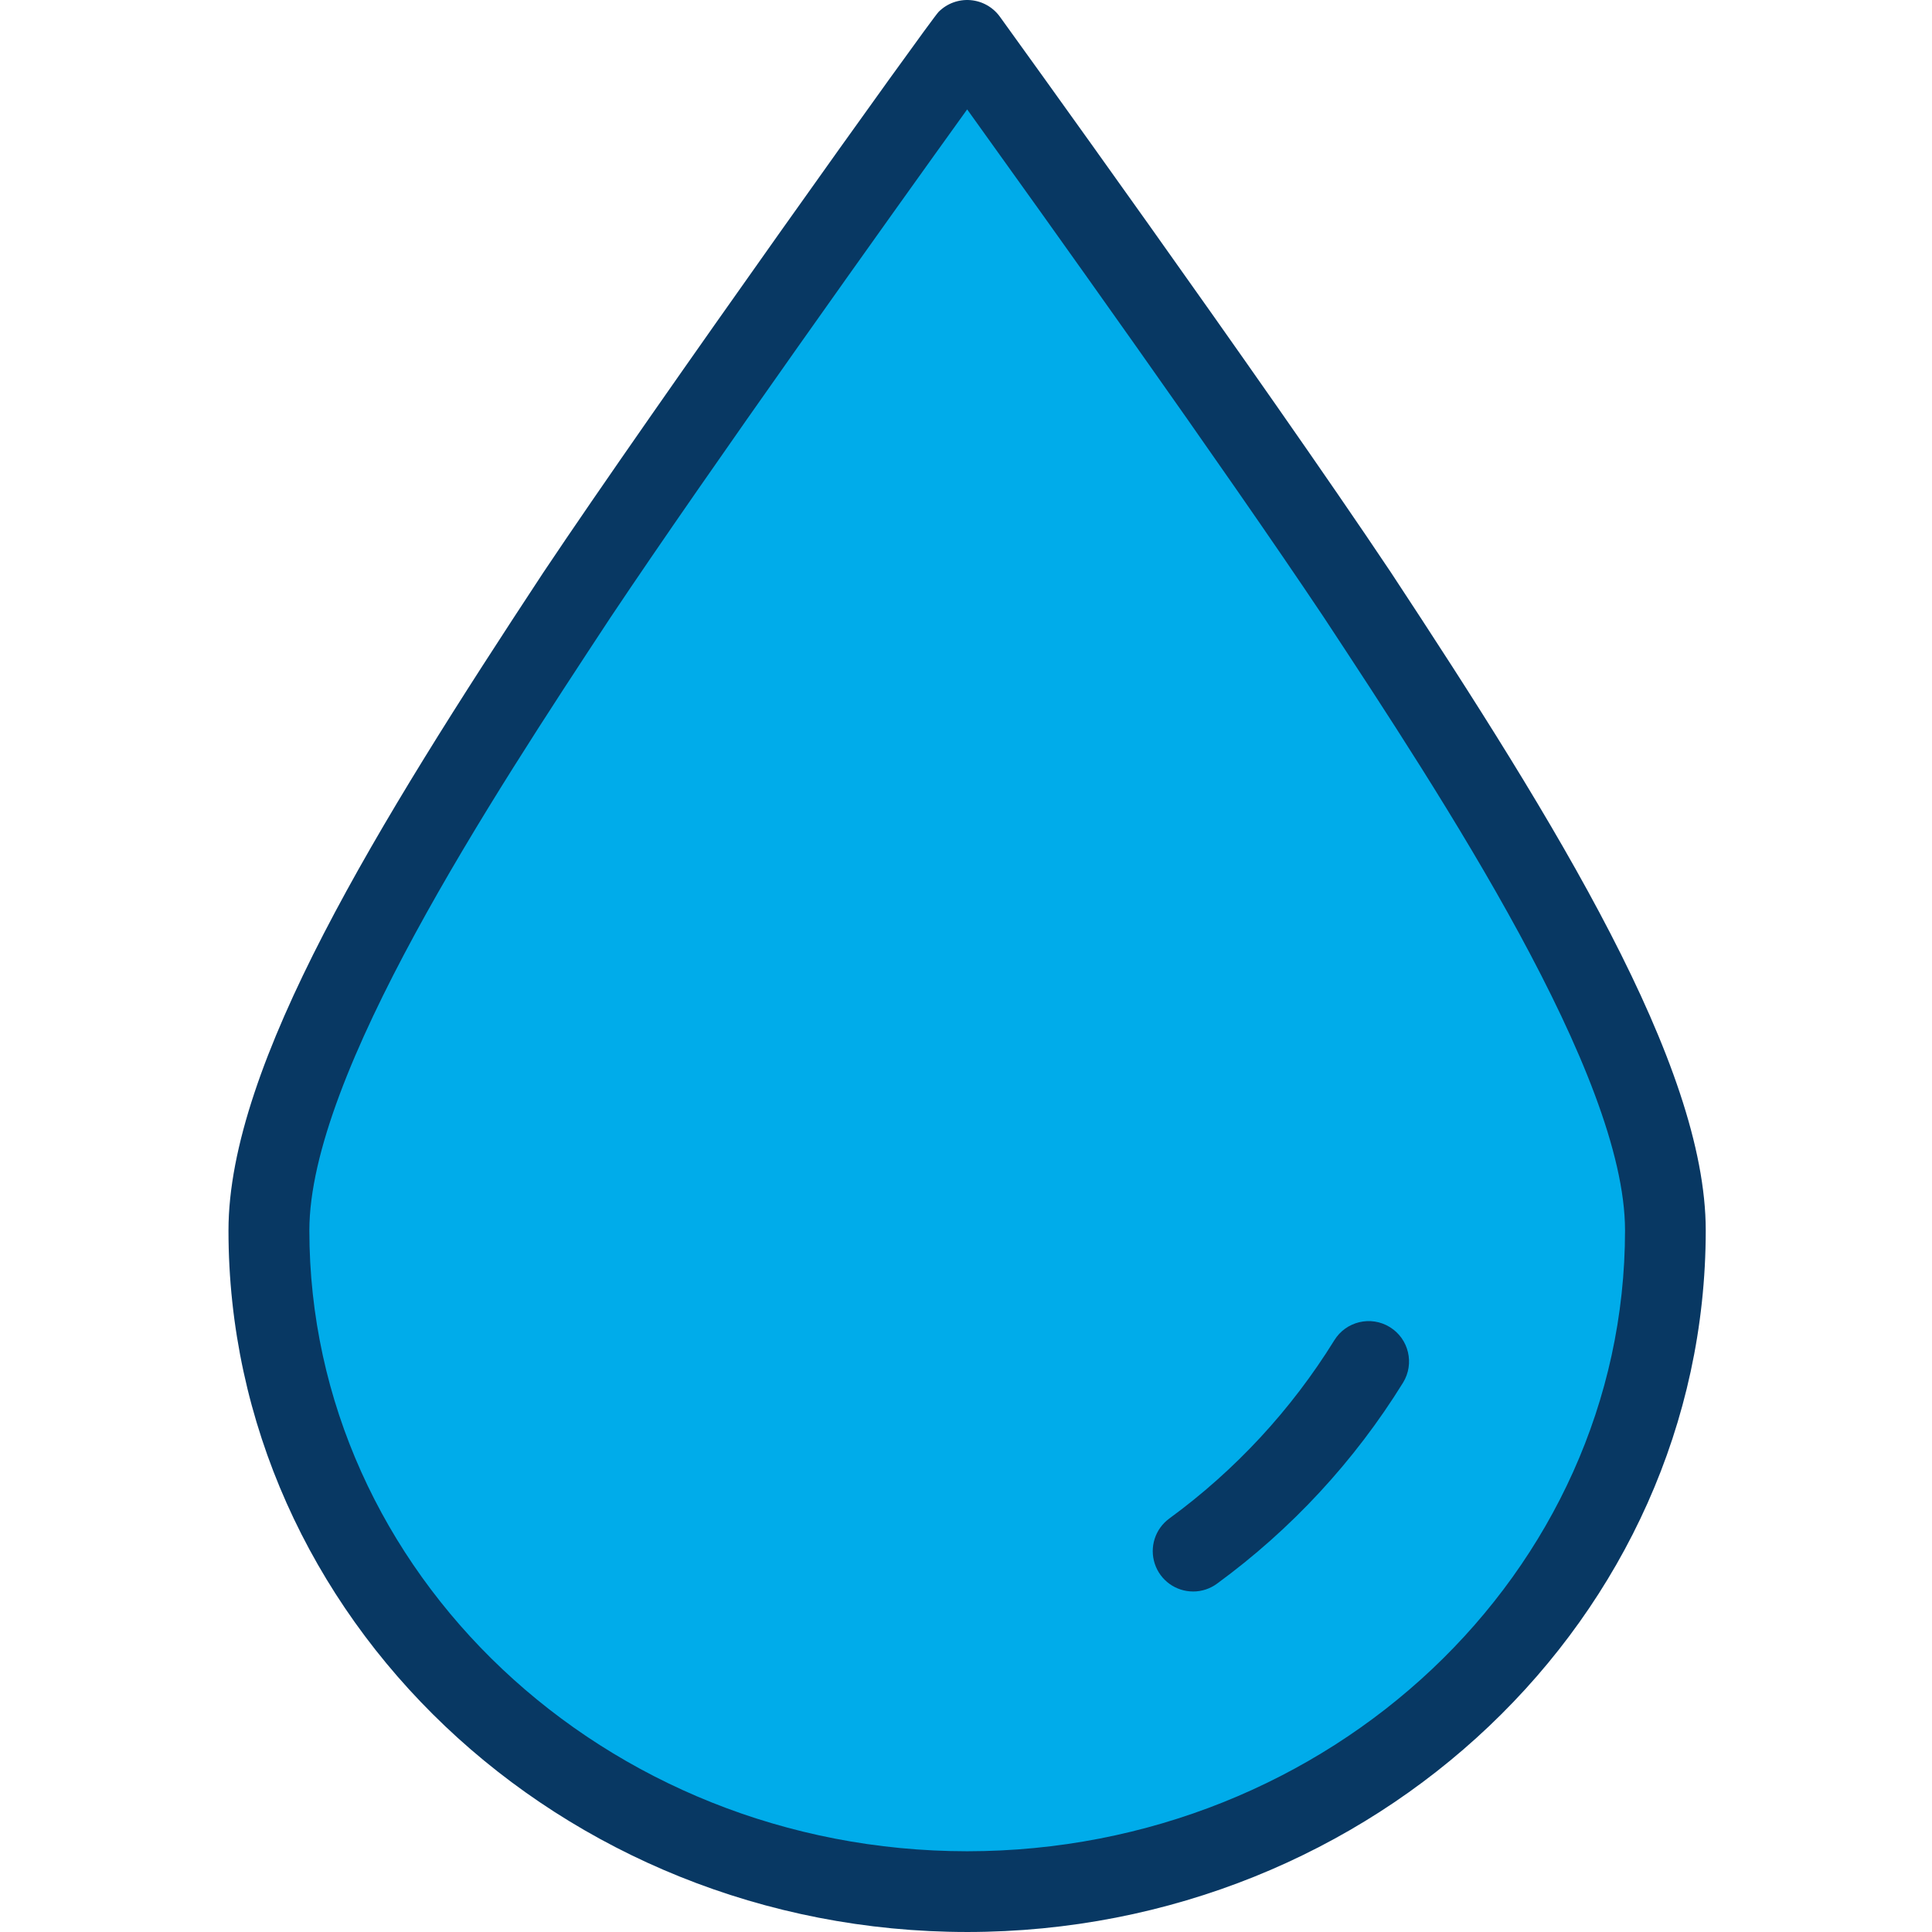 <svg height="478pt" viewBox="-56 0 478 478.599" width="478pt" xmlns="http://www.w3.org/2000/svg"><path d="m279.918 147.309c37.211 56.531 76.34 117.93 76.34 157.5-.027 90.449-77.449 163.762-172.957 163.789-95.512-.027-172.93-73.34-172.961-163.789 0-39.57 39.129-100.969 76.34-157.5 31.68-47.418 96.469-137.16 96.621-137.309 0 0 64.938 89.891 96.617 137.309zm0 0" fill="#00acea"/><g fill="#083863"><path d="m183.281 478.598c100.852-.031 182.938-77.992 182.969-173.789 0-41.113-36.887-100.562-78.02-163.055-31.418-47.027-96.176-136.711-96.832-137.609-1.715-2.375-4.387-3.879-7.305-4.113-2.922-.234-5.797.824-7.871 2.898-2 2-70.23 97.438-97.918 138.883-41.098 62.434-78.004 121.887-78.004 162.996 0 95.797 82.125 173.758 182.98 173.789zm-88.281-325.734c24.398-36.523 69.828-100.098 88.289-125.766 18.41 25.621 63.707 88.934 88.277 125.711 29.742 45.188 74.691 113.477 74.691 152-.027 84.77-73.133 153.762-162.957 153.789-89.832-.027-162.934-69.02-162.965-153.789.004-38.527 44.953-106.809 74.664-151.945zm0 0"/><path d="m239.266 394.25c2.133 0 4.207-.68 5.918-1.945 18.426-13.469 34.074-30.375 46.078-49.785 2.898-4.703 1.438-10.863-3.262-13.766-4.703-2.898-10.863-1.438-13.762 3.266-10.656 17.223-24.547 32.223-40.902 44.172-3.48 2.562-4.922 7.07-3.574 11.176 1.348 4.109 5.184 6.883 9.508 6.879zm0 0"/></g></svg>
